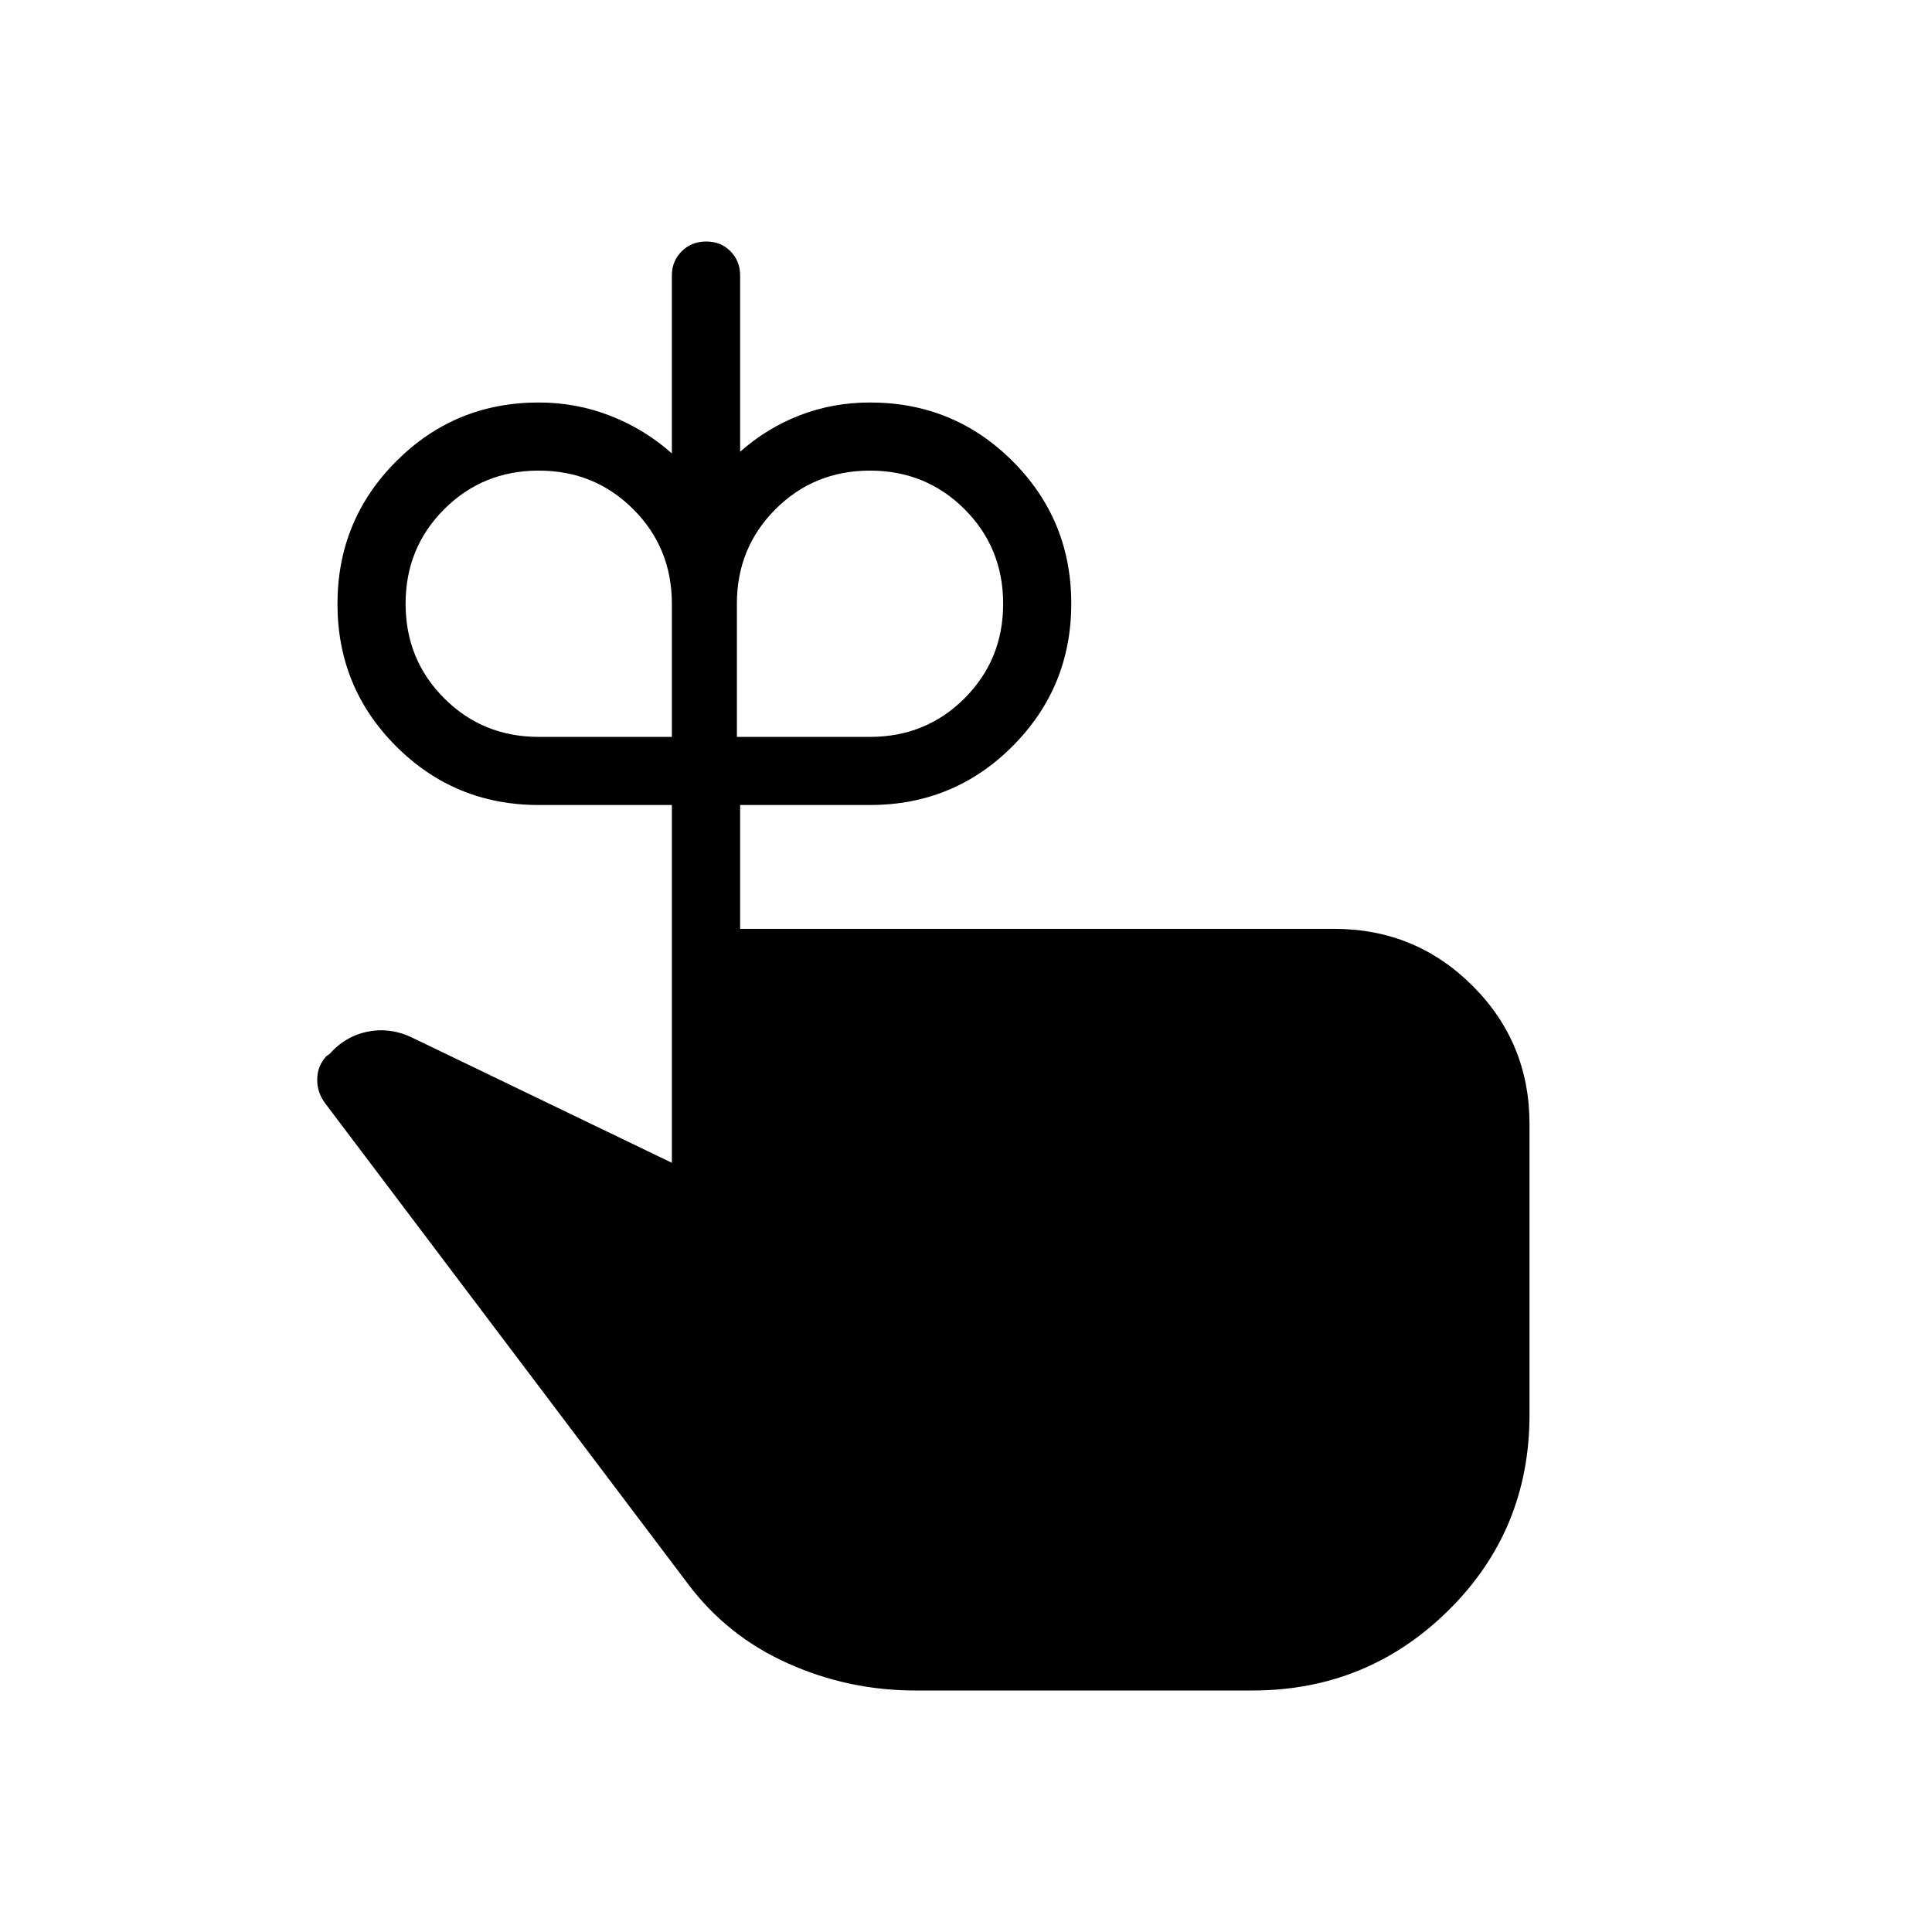 <svg xmlns="http://www.w3.org/2000/svg" height="40" viewBox="0 -960 960 960" width="40"><path d="M267.692-593.846h66.154V-660q0-27.795-19.179-46.975-19.18-19.179-46.975-19.179t-46.974 19.179q-19.18 19.18-19.18 46.975t19.18 46.974q19.179 19.18 46.974 19.18Zm164.616 0q27.795 0 46.974-19.18 19.18-19.179 19.18-46.974 0-27.795-19.18-46.975-19.179-19.179-46.974-19.179-27.795 0-46.975 19.179-19.179 19.18-19.179 46.975v66.154h66.154Zm-64.539 95.384h295.117q40.464 0 68.789 28.27Q760-441.923 760-401.538v144.561q0 57.388-40.299 97.182Q679.401-120 622.308-120H454.795q-33.282 0-63.423-13.538-30.141-13.539-49.603-39.539L161.538-411.82q-4-5.411-3.923-11.911.077-6.5 4.488-11.423l1.641-1.128q8.051-9.051 19.384-11.179 11.334-2.129 22.359 3.384l128.359 61.872V-560h-66.154q-41.666 0-70.833-29.14-29.167-29.141-29.167-70.77t29.167-70.859Q226.026-760 267.692-760q18.77 0 35.744 6.666 16.974 6.667 30.41 18.641v-88.384q0-7.205 4.901-12.064 4.9-4.859 12.166-4.859 7.267 0 12.061 4.859 4.795 4.859 4.795 12.064v87.538q13.389-11.846 29.78-18.154Q413.939-760 432.308-760q41.666 0 70.833 29.14t29.167 70.769q0 41.629-29.167 70.86T432.308-560h-64.539v61.538Z"/></svg>